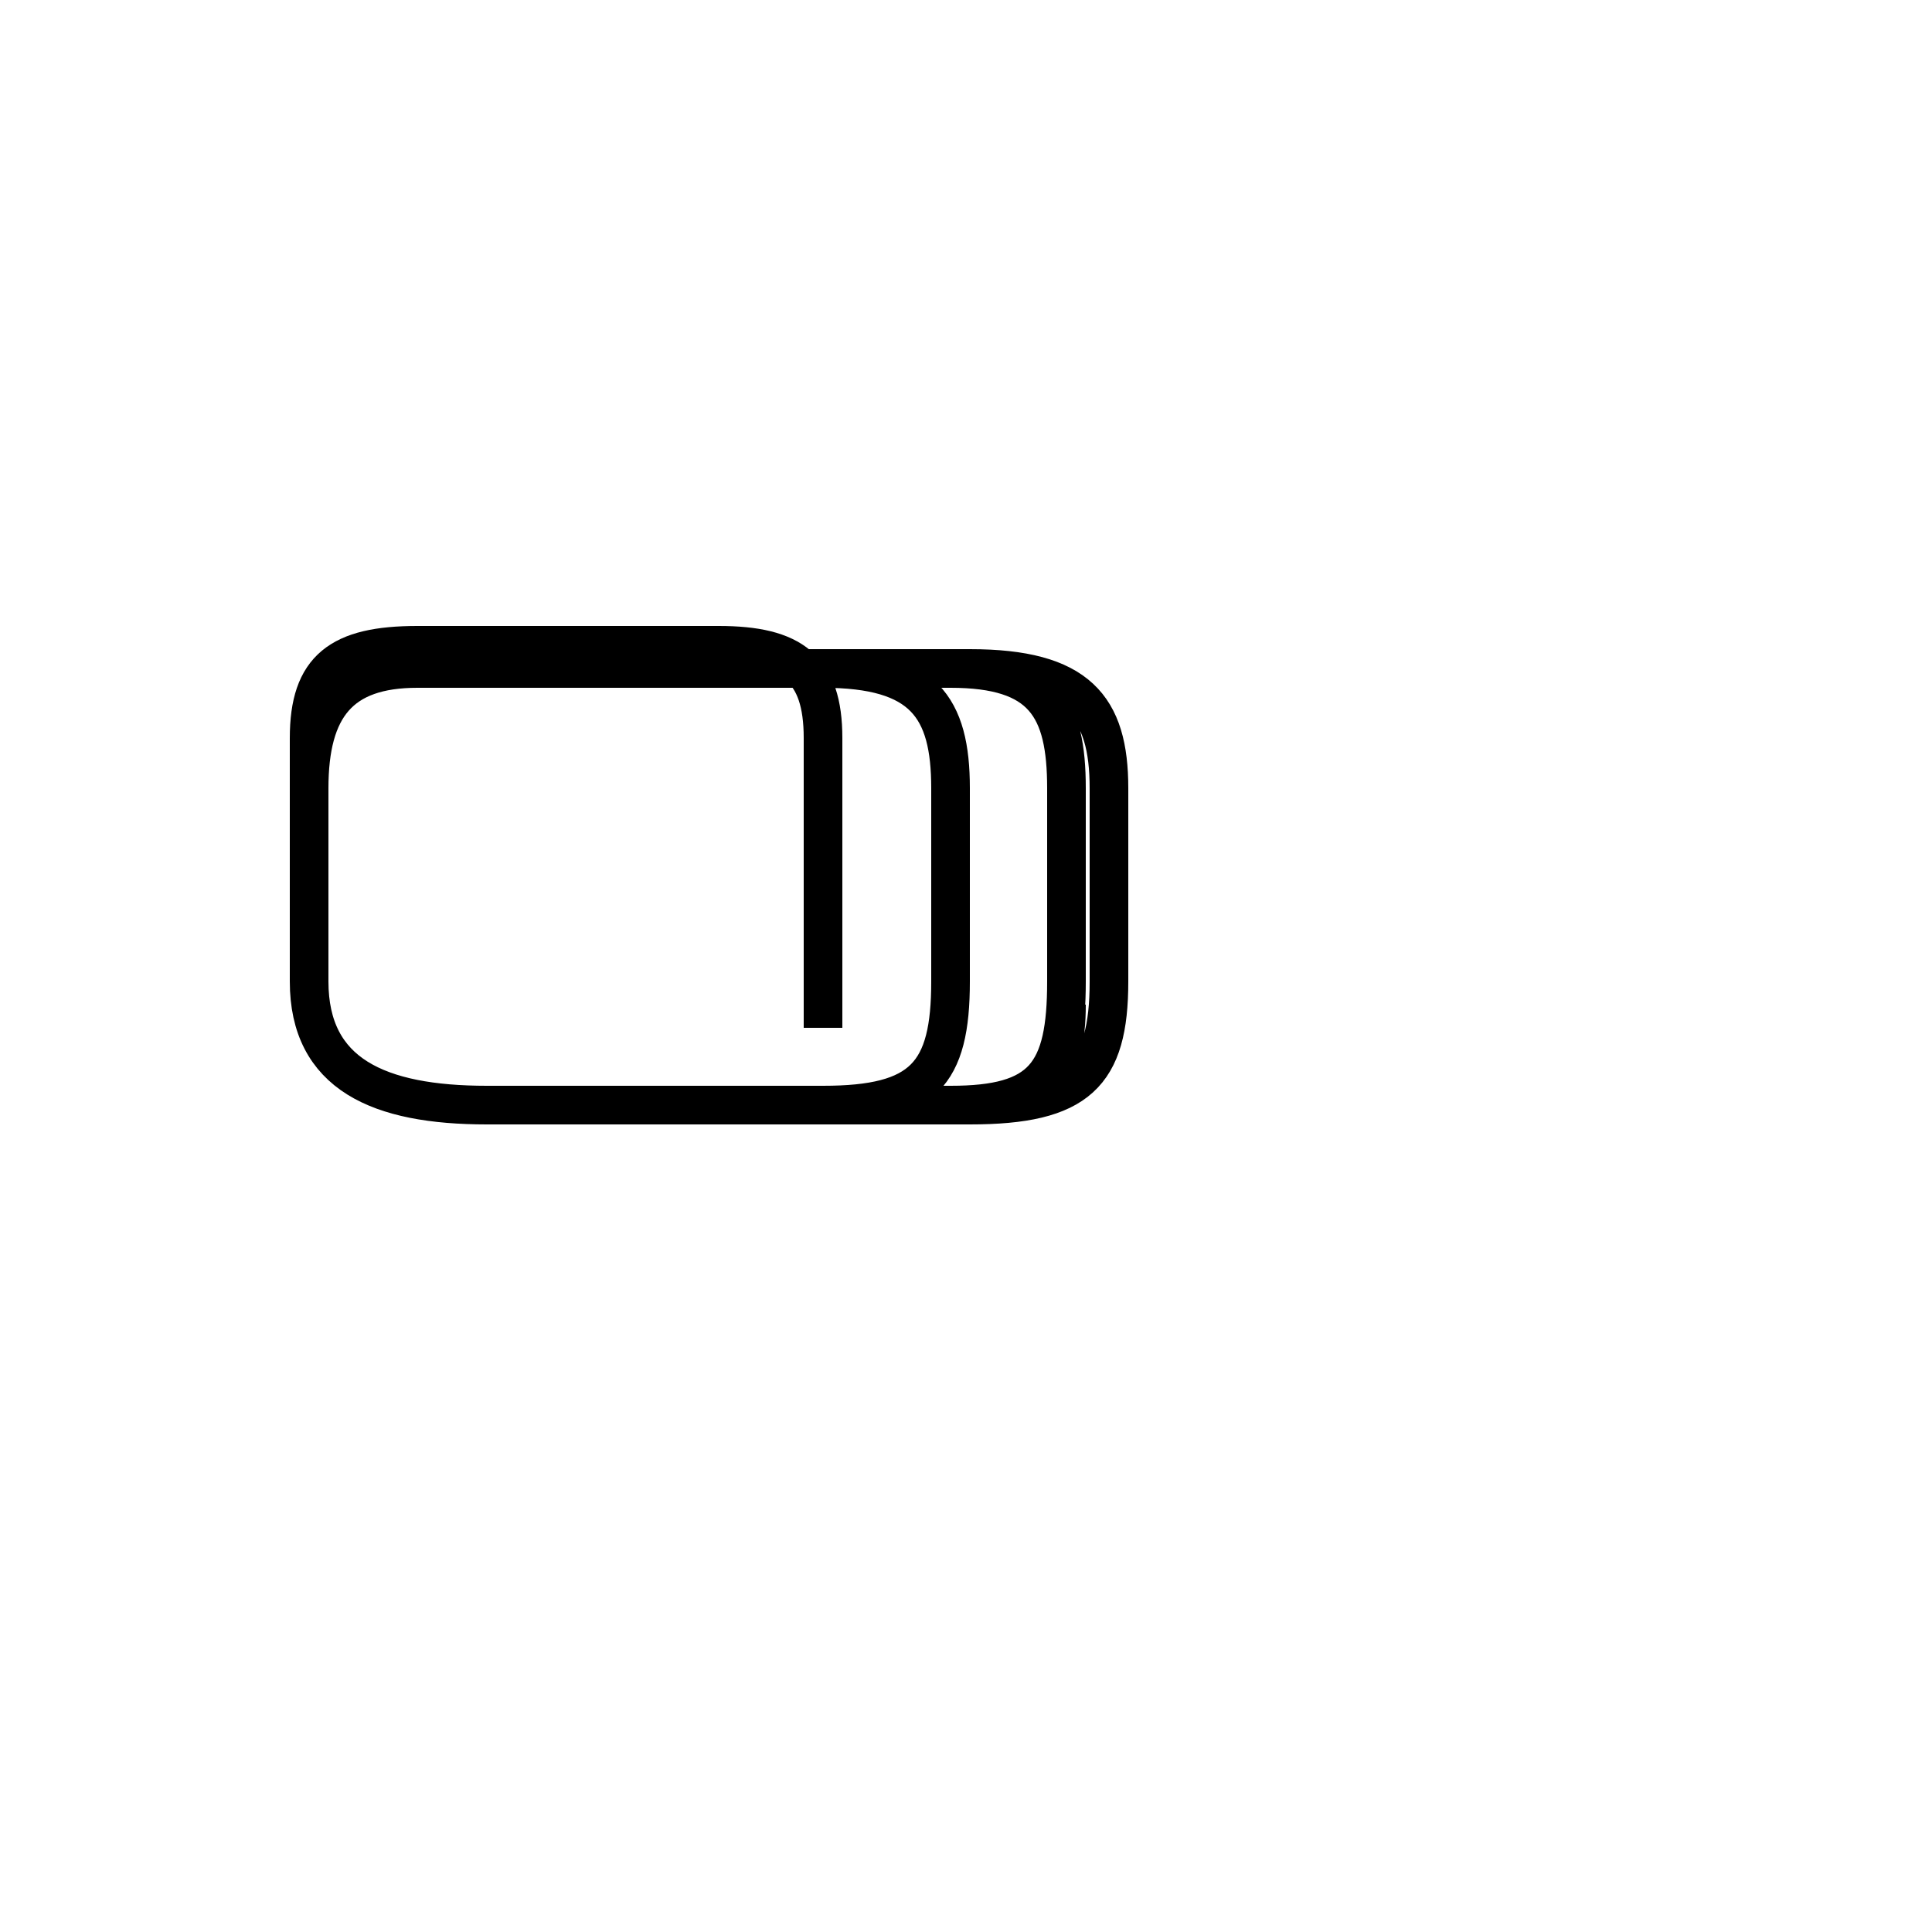 <?xml version='1.0' encoding='utf8'?>
<svg viewBox="0.0 -44.0 50.0 50.0" version="1.1" xmlns="http://www.w3.org/2000/svg">
<rect x="0.0" y="-44.0" width="50.0" height="50.0" fill="#808080" stroke="none"/>
<rect x="-1000" y="-1000" width="2000" height="2000" stroke="white" fill="white"/>
<g style="fill:none; stroke:#000000;  stroke-width:1">
<path d="M 21.3 17.4 L 21.3 24.9 C 21.3 26.7 20.5 27.3 18.6 27.3 L 10.8 27.3 C 8.8 27.3 8.0 26.7 8.0 24.9 L 8.0 18.6 C 8.0 16.2 9.8 15.4 12.6 15.4 L 25.1 15.4 C 27.9 15.4 28.7 16.2 28.7 18.6 L 28.7 23.6 C 28.7 25.7 27.9 26.7 25.1 26.7 L 10.8 26.7 C 8.8 26.7 8.0 25.7 8.0 23.6 L 8.0 18.6 C 8.0 16.2 9.8 15.4 12.6 15.4 L 25.1 15.4 C 27.9 15.4 28.7 16.2 28.7 18.6 L 28.7 23.6 C 28.7 25.7 27.9 26.7 25.1 26.7 L 10.8 26.7 C 8.8 26.7 8.0 25.7 8.0 23.6 L 8.0 18.6 C 8.0 16.2 9.8 15.4 12.6 15.4 L 25.1 15.4 C 27.9 15.4 28.7 16.2 28.7 18.6 L 28.7 23.6 C 28.7 25.7 27.9 26.7 25.1 26.7 L 10.8 26.7 C 8.8 26.7 8.0 25.7 8.0 23.6 L 8.0 18.6 C 8.0 16.2 9.8 15.4 12.6 15.4 L 25.1 15.4 C 27.9 15.4 28.7 16.2 28.7 18.6 L 28.7 23.6 C 28.7 25.7 27.9 26.7 25.1 26.7 L 10.8 26.7 C 8.8 26.7 8.0 25.7 8.0 23.6 L 8.0 18.6 C 8.0 16.2 9.8 15.4 12.6 15.4 L 21.3 15.4 C 23.9 15.4 24.6 16.2 24.6 18.6 L 24.6 23.6 C 24.6 25.7 23.9 26.7 21.3 26.7 L 10.8 26.7 C 8.8 26.7 8.0 25.7 8.0 23.6 L 8.0 18.6 C 8.0 16.2 9.8 15.4 12.6 15.4 L 24.6 15.4 C 27.0 15.4 27.6 16.2 27.6 18.6 L 27.6 23.6 C 27.6 25.7 27.0 26.7 24.6 26.7 L 10.8 26.7 C 8.8 26.7 8.0 25.7 8.0 23.6 L 8.0 18.6 C 8.0 16.2 9.8 15.4 12.6 15.4 L 25.1 15.4 C 27.9 15.4 28.7 16.2 28.7 18.6 L 28.7 23.6 C 28.7 25.7 27.9 26.7 25.1 26.7 L 10.8 26.7 C 8.8 26.7 8.0 25.7 8.0 23.6 L 8.0 18.6 C 8.0 16.2 9.8 15.4 12.6 15.4 L 25.1 15.4 C 27.9 15.4 28.7 16.2 28.7 18.6 L 28.7 23.6 C 28.7 25.7 27.9 26.7 25.1 26.7 L 10.8 26.7 C 8.8 26.7 8.0 25.7 8.0 23.6 L 8.0 18.6 C 8.0 16.2 9.8 15.4 12.6 15.4 L 25.1 15.4 C 27.9 15.4 28.7 16.2 28.7 18.6 L 28.7 23.6 C 28.7 25.7 27.9 26.7 25.1 26.7 L 10.8 26.7 C 8.8 26.7 8.0 25.7 8.0 23.6 L 8.0 18.6 C 8.0 16.2 9.8 15.4 12.6 15.4 L 25.1 15.4 C 27.9 15.4 28.7 16.2 28.7 18.6 L 28.7 23.6 C 28.7 25.7 27.9 26.7 25.1 26.7 L 10.8 26.7 C 8.8 26.7 8.0 25.7 8.0 23.6 L 8.0 18.6 C 8.0 16.2 9.8 15.4 12.6 15.4 L 21.3 15.4 C 23.9 15.4 24.6 16.2 24.6 18.6 L 24.6 23.6 C 24.6 25.7 23.9 26.7 21.3 26.7 L 10.8 26.7 C 8.8 26.7 8.0 25.7 8.0 23.6 L 8.0 18.6 C 8.0 16.2 9.8 15.4 12.6 15.4 L 21.3 15.4 C 23.9 15.4 24.6 16.2 24.6 18.6 L 24.6 23.6 C 24.6 25.7 23.9 26.7 21.3 26.7 L 10.8 26.7 C 8.8 26.7 8.0 25.7 8.0 23.6 L 8.0 18.6 C 8.0 16.2 9.8 15.4 12.6 15.4 L 24.6 15.4 C 27.0 15.4 27.6 16.2 27.6 18.6 L 27.6 23.6 C 27.6 25.7 27.0 26.7 24.6 26.7 L 10.8 26.7 C 8.8 26.7 8.0 25.7 8.0 23.6 L 8.0 18.6 C 8.0 16.2 9.8 15.4 12.6 15.4 L 24.6 15.4 C 27.0 15.4 27.6 16.2 27.6 18.6 L 27.6 23.6 C 27.6 25.7 27.0 26.7 24.6 26.7 L 10.8 26.7 C 8.8 26.7 8.0 25.7 8.0 23.6 L 8.0 18.6 C 8.0 16.2 9.8 15.4 12.6 15.4 L 24.6 15.4 C 27.0 15.4 27.6 16.2 27.6 18." transform="scale(1, -1)" />
</g>
</svg>